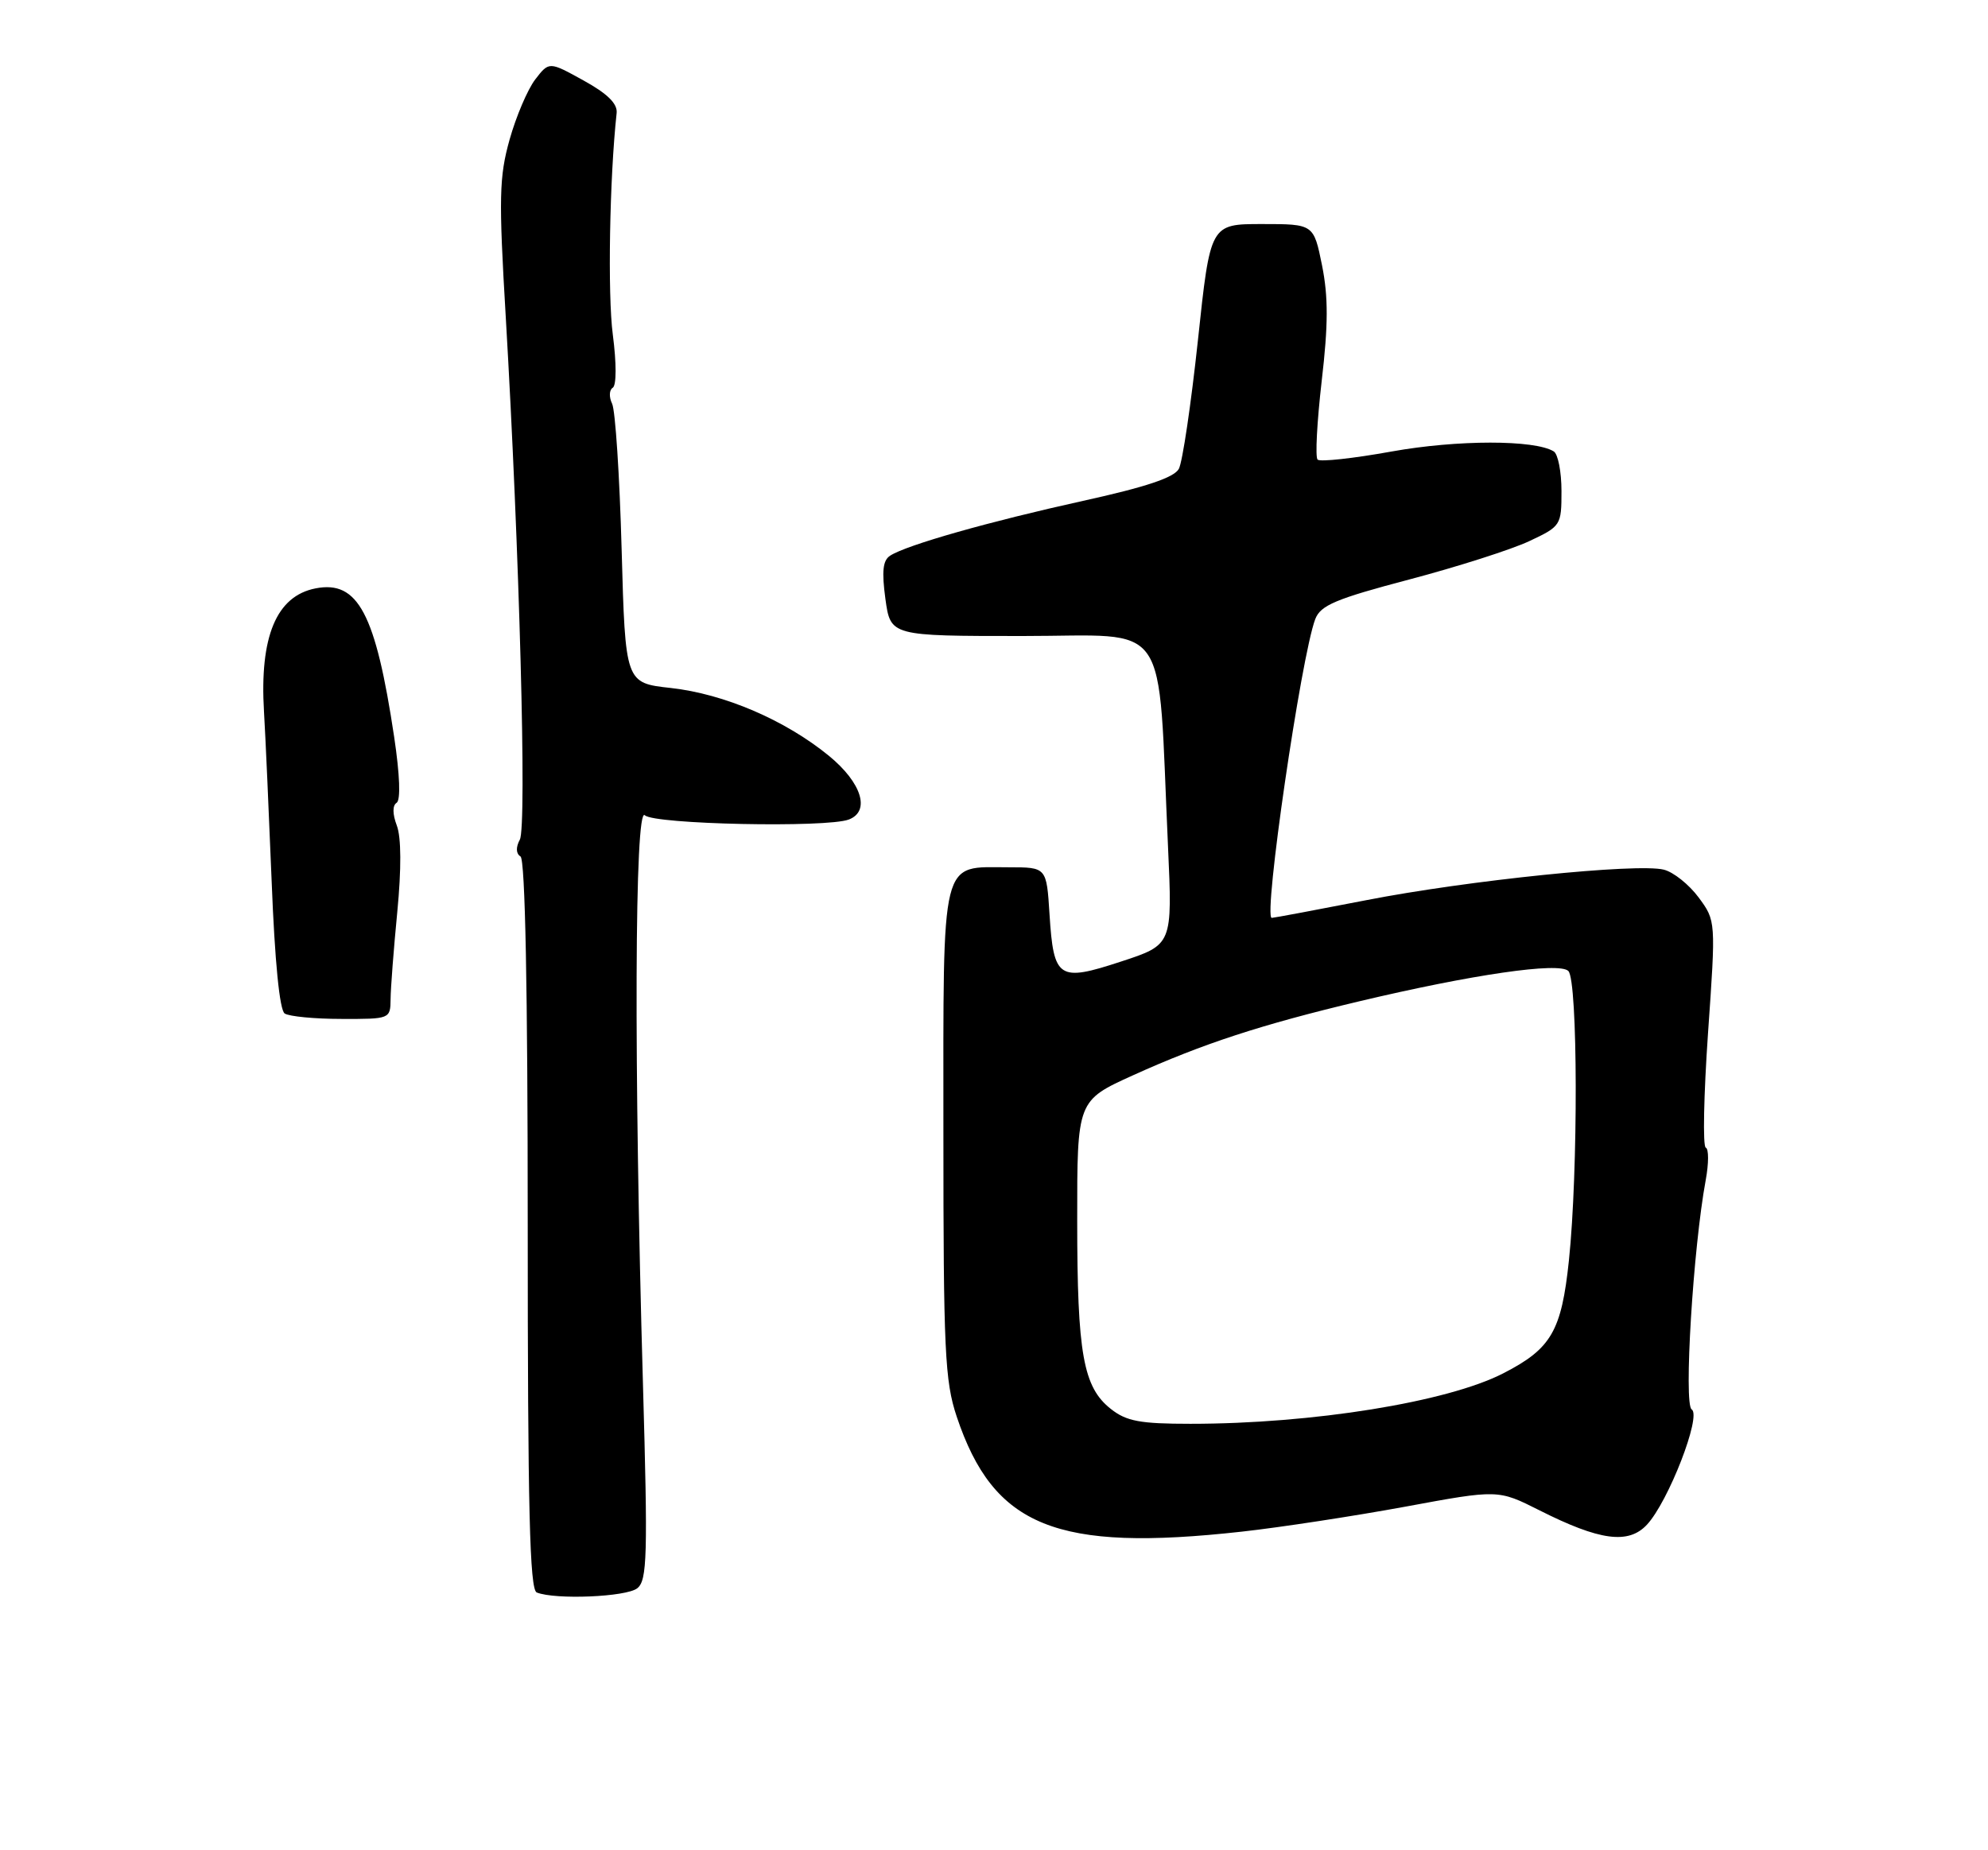 <?xml version="1.0" encoding="UTF-8" standalone="no"?>
<!DOCTYPE svg PUBLIC "-//W3C//DTD SVG 1.1//EN" "http://www.w3.org/Graphics/SVG/1.1/DTD/svg11.dtd" >
<svg xmlns="http://www.w3.org/2000/svg" xmlns:xlink="http://www.w3.org/1999/xlink" version="1.1" viewBox="0 0 275 256">
 <g >
 <path fill="currentColor"
d=" M 88.16 219.75 C 89.53 218.65 89.62 215.28 88.94 191.50 C 87.67 147.22 87.79 111.39 89.20 112.80 C 90.46 114.06 114.36 114.56 117.42 113.39 C 120.43 112.24 119.20 108.30 114.68 104.59 C 108.64 99.64 100.18 96.01 92.79 95.19 C 86.50 94.50 86.50 94.50 85.99 76.00 C 85.71 65.83 85.12 56.76 84.67 55.85 C 84.23 54.94 84.27 53.95 84.76 53.65 C 85.28 53.32 85.29 50.29 84.77 46.30 C 84.04 40.76 84.32 24.60 85.30 15.64 C 85.44 14.35 84.03 12.96 80.73 11.14 C 75.96 8.50 75.96 8.50 74.04 10.99 C 72.99 12.36 71.39 16.11 70.49 19.32 C 69.05 24.46 68.98 27.35 69.96 43.83 C 71.85 75.97 72.89 114.34 71.91 116.17 C 71.34 117.24 71.37 118.11 72.00 118.50 C 72.65 118.90 73.00 136.89 73.00 169.48 C 73.00 208.83 73.27 219.94 74.25 220.34 C 76.82 221.37 86.67 220.96 88.16 219.75 Z  M 171.79 211.92 C 177.13 211.33 187.29 209.77 194.37 208.47 C 207.23 206.09 207.23 206.09 212.93 208.96 C 221.29 213.18 225.26 213.71 227.82 210.96 C 230.79 207.77 235.41 195.87 234.01 195.01 C 232.89 194.31 234.21 172.70 235.95 163.29 C 236.38 160.97 236.38 158.95 235.96 158.79 C 235.53 158.63 235.68 151.50 236.27 142.95 C 237.36 127.41 237.36 127.41 234.97 124.17 C 233.65 122.39 231.49 120.66 230.16 120.33 C 226.49 119.40 203.01 121.81 189.00 124.55 C 182.12 125.89 176.24 126.99 175.92 127.00 C 174.71 127.00 179.98 90.81 181.94 85.66 C 182.67 83.75 184.77 82.86 194.94 80.18 C 201.61 78.42 209.08 76.03 211.53 74.88 C 215.92 72.82 216.00 72.69 216.00 67.95 C 216.00 65.29 215.52 62.82 214.93 62.46 C 212.30 60.83 201.59 60.84 192.51 62.47 C 187.21 63.43 182.60 63.93 182.26 63.59 C 181.92 63.25 182.18 58.36 182.83 52.72 C 183.74 44.93 183.75 41.09 182.88 36.73 C 181.72 31.00 181.72 31.00 174.57 31.00 C 167.42 31.00 167.42 31.00 165.71 47.07 C 164.76 55.91 163.58 63.92 163.07 64.87 C 162.42 66.08 158.50 67.39 149.82 69.30 C 136.86 72.16 125.43 75.40 123.14 76.88 C 122.12 77.53 121.96 79.04 122.48 82.88 C 123.19 88.00 123.19 88.00 141.49 88.00 C 162.18 88.00 160.10 84.99 161.57 117.11 C 162.19 130.71 162.19 130.71 155.08 133.04 C 146.41 135.89 145.75 135.45 145.18 126.50 C 144.77 120.00 144.77 120.00 139.57 120.00 C 130.00 120.00 130.50 117.96 130.50 156.67 C 130.50 186.86 130.70 191.09 132.34 196.00 C 137.45 211.27 146.12 214.77 171.79 211.92 Z  M 54.03 138.25 C 54.04 136.74 54.46 131.29 54.96 126.14 C 55.53 120.21 55.51 115.84 54.89 114.22 C 54.29 112.63 54.28 111.45 54.86 111.08 C 55.44 110.72 55.31 107.23 54.53 102.00 C 51.96 84.87 49.52 80.26 43.65 81.41 C 38.23 82.47 35.89 88.09 36.52 98.50 C 36.72 101.80 37.19 112.38 37.58 122.00 C 38.01 133.03 38.68 139.77 39.38 140.23 C 40.00 140.64 43.54 140.98 47.25 140.98 C 53.94 141.00 54.00 140.98 54.03 138.25 Z  M 153.67 194.95 C 149.84 191.94 149.01 187.32 149.01 168.89 C 149.00 152.28 149.00 152.28 156.75 148.77 C 166.38 144.41 174.50 141.76 188.00 138.55 C 203.65 134.83 215.68 133.08 216.95 134.35 C 218.27 135.67 218.32 162.10 217.03 174.38 C 216.00 184.19 214.59 186.61 207.94 190.02 C 200.19 194.00 181.57 197.00 164.67 197.00 C 157.72 197.00 155.82 196.65 153.67 194.95 Z "/>
</g>
</svg>